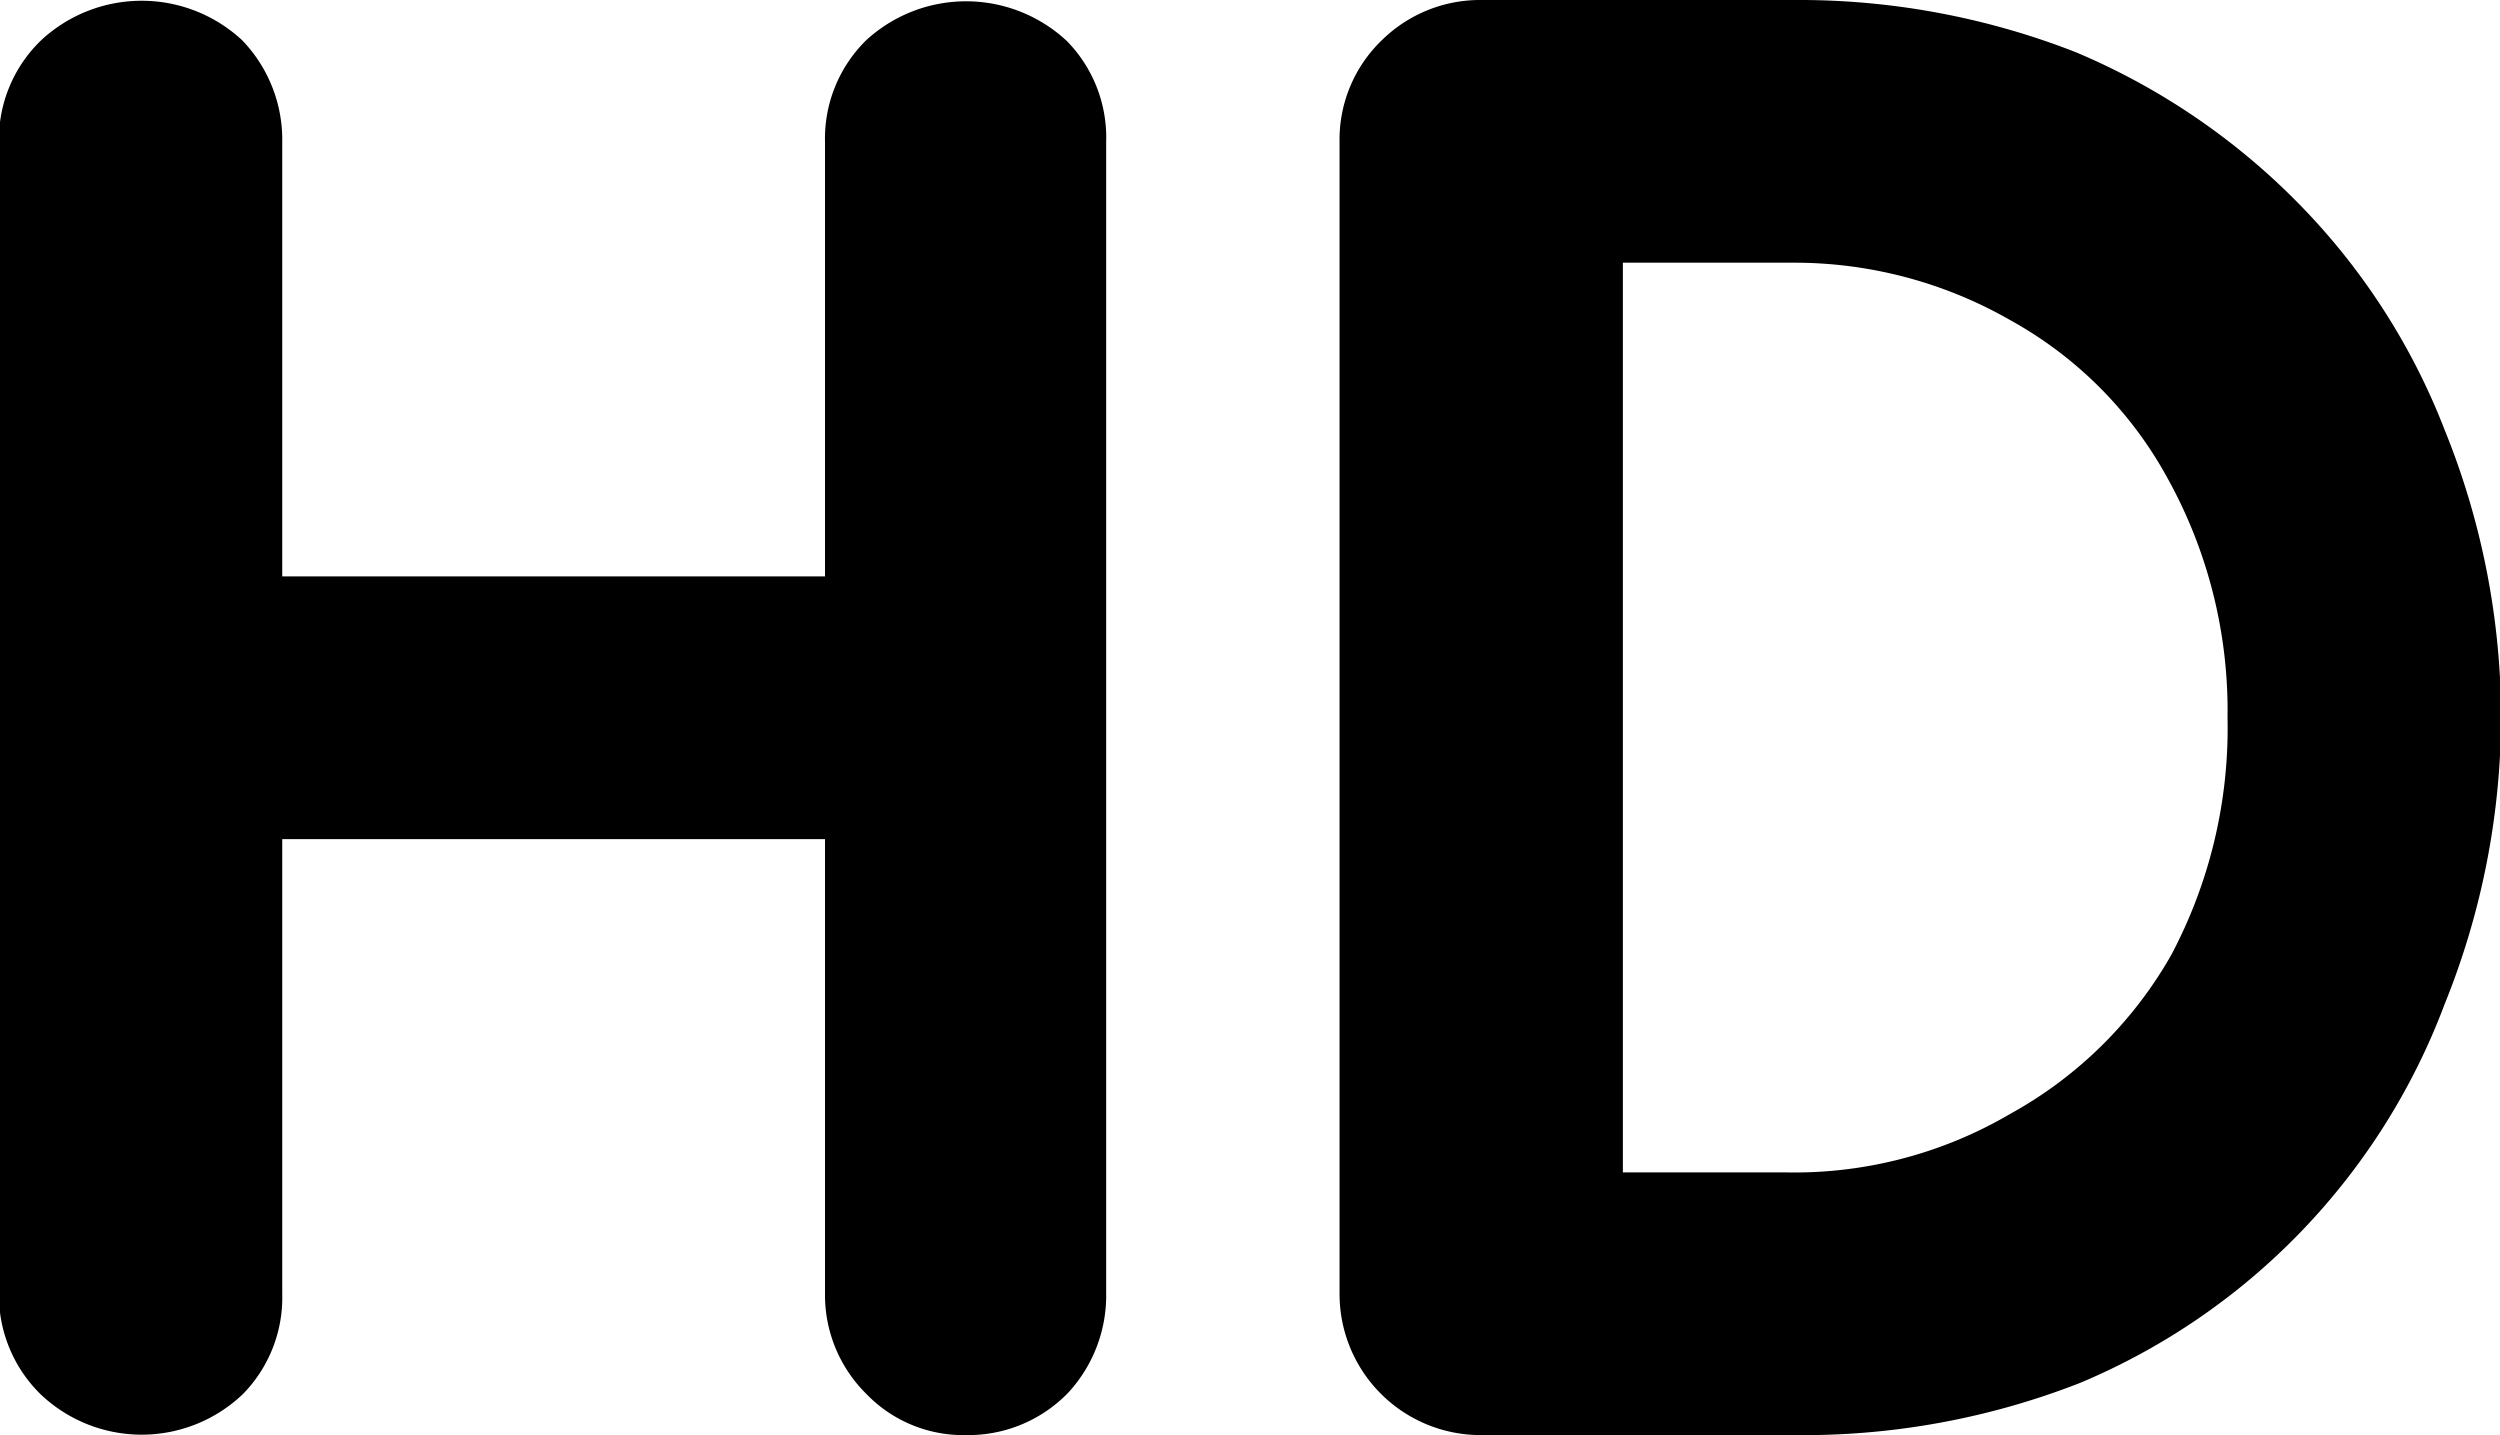 <svg id="Layer_1" data-name="Layer 1" xmlns="http://www.w3.org/2000/svg" viewBox="0 0 23.03 13.22"><path d="M8.46,5.76a1.27,1.27,0,0,0-.38.94v4h-5v-4a1.32,1.32,0,0,0-.37-.94,1.36,1.36,0,0,0-1.85,0,1.27,1.27,0,0,0-.39.94V17.3a1.28,1.28,0,0,0,.38.93,1.35,1.35,0,0,0,1.87,0,1.27,1.27,0,0,0,.36-.92V13.12h5V17.3a1.28,1.28,0,0,0,.38.93,1.24,1.24,0,0,0,.92.38,1.28,1.28,0,0,0,.94-.39,1.32,1.32,0,0,0,.35-.92V6.7a1.27,1.27,0,0,0-.36-.93A1.36,1.36,0,0,0,8.46,5.76Z" transform="translate(-0.48 -5.39)"/><path d="M23,9.35h0a6.13,6.13,0,0,0-1.36-2.1A6.3,6.3,0,0,0,19.6,5.87,7,7,0,0,0,17,5.39H14.13a1.29,1.29,0,0,0-.92.37,1.27,1.27,0,0,0-.39.94V17.3a1.3,1.3,0,0,0,1.31,1.31H17a7,7,0,0,0,2.64-.48A6.11,6.11,0,0,0,23,14.64,7.1,7.1,0,0,0,23.52,12,7.08,7.08,0,0,0,23,9.35ZM21,12a4.46,4.46,0,0,1-.52,2.19A3.83,3.83,0,0,1,19,15.65a3.93,3.93,0,0,1-2.08.54H15.43V7.81H17A4,4,0,0,1,19,8.34,3.67,3.67,0,0,1,20.45,9.8,4.41,4.41,0,0,1,21,12Z" transform="translate(-0.48 -5.39)"/></svg>